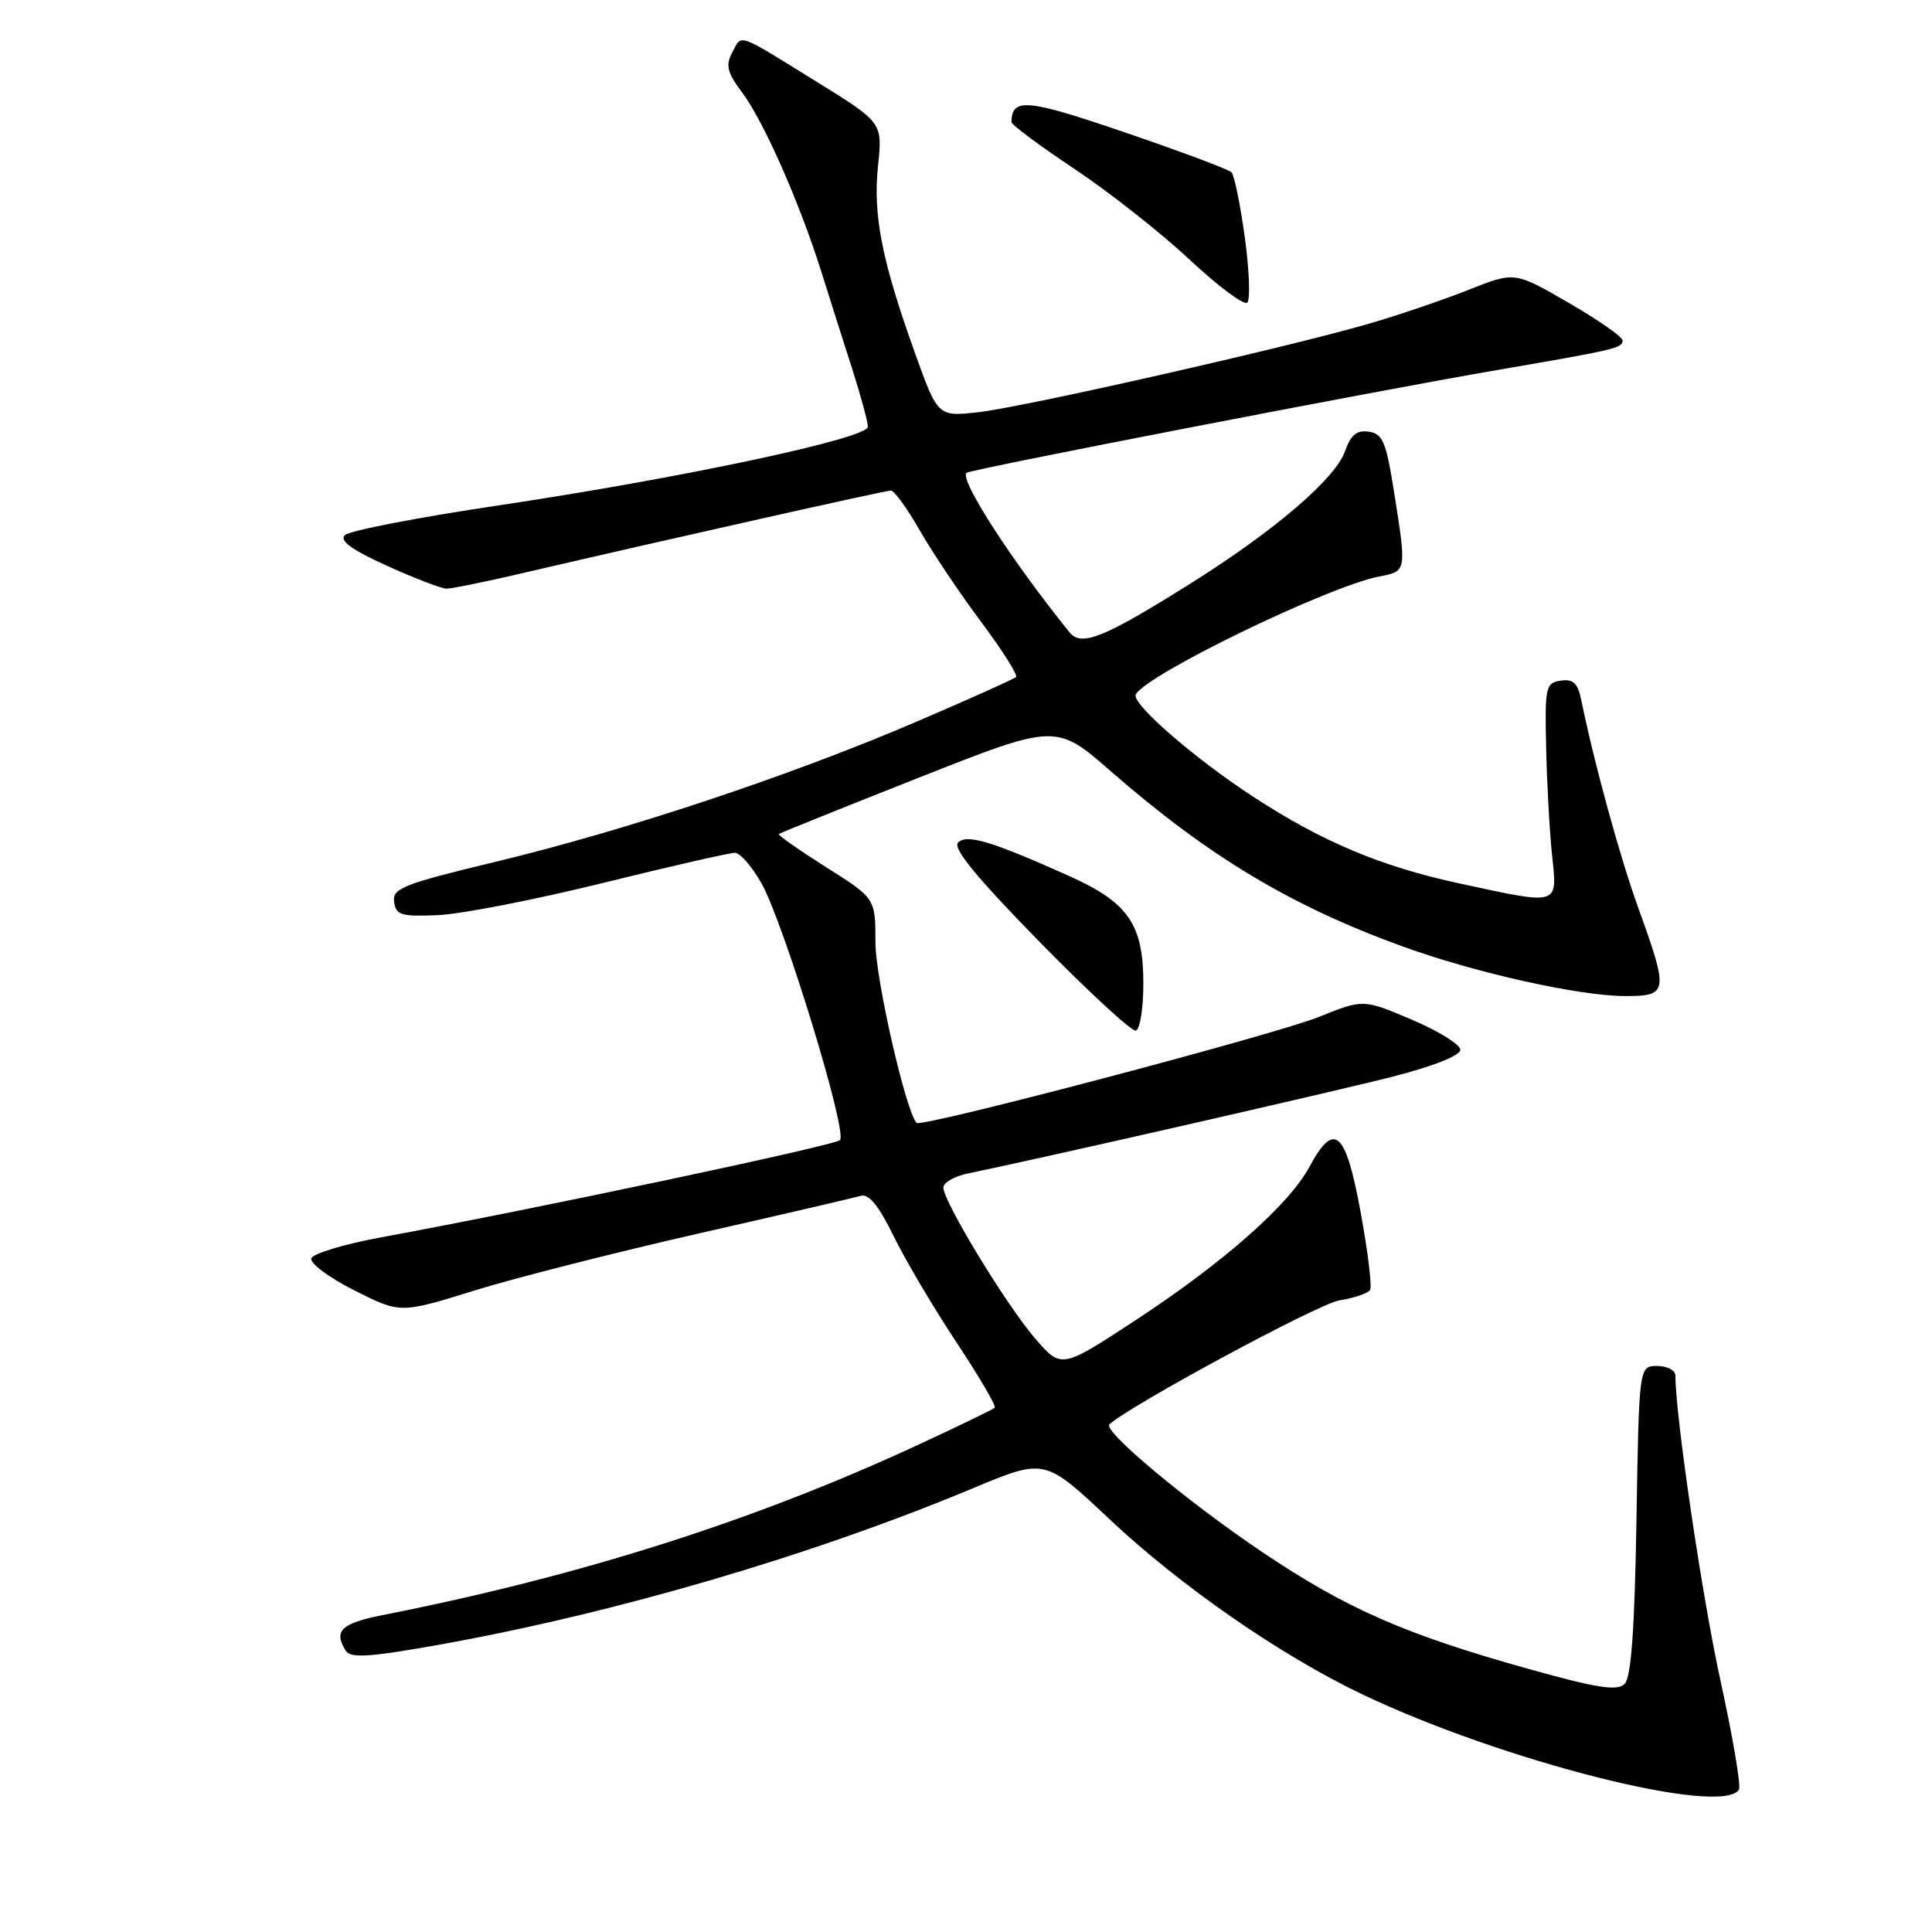 <?xml version="1.0" encoding="UTF-8" standalone="no"?>
<!DOCTYPE svg PUBLIC "-//W3C//DTD SVG 1.1//EN" "http://www.w3.org/Graphics/SVG/1.1/DTD/svg11.dtd" >
<svg xmlns="http://www.w3.org/2000/svg" xmlns:xlink="http://www.w3.org/1999/xlink" version="1.1" viewBox="0 0 256 256">
 <g >
 <path fill="currentColor"
d=" M 230.42 237.13 C 230.71 236.66 229.61 230.17 227.98 222.73 C 225.55 211.67 222.00 187.64 222.00 182.26 C 222.00 181.57 220.91 181.00 219.59 181.00 C 217.18 181.00 217.18 181.00 216.84 201.45 C 216.60 215.90 216.14 222.26 215.27 223.13 C 214.30 224.10 211.62 223.68 202.50 221.13 C 186.12 216.54 178.43 213.17 167.27 205.67 C 157.36 199.00 146.09 189.59 147.00 188.74 C 149.67 186.26 174.66 172.77 177.43 172.32 C 179.42 171.99 181.27 171.37 181.54 170.93 C 181.82 170.49 181.25 165.82 180.28 160.56 C 178.30 149.81 176.81 148.49 173.52 154.59 C 170.81 159.62 162.20 167.23 150.58 174.86 C 140.66 181.37 140.66 181.37 137.23 177.44 C 133.44 173.09 125.00 159.23 125.00 157.35 C 125.00 156.70 126.46 155.86 128.25 155.49 C 137.43 153.61 176.67 144.67 184.50 142.67 C 189.90 141.29 193.50 139.87 193.50 139.10 C 193.50 138.41 190.61 136.61 187.07 135.11 C 180.64 132.38 180.64 132.38 174.78 134.74 C 168.98 137.09 122.11 149.44 121.46 148.79 C 120.05 147.39 116.00 129.66 116.00 124.90 C 116.00 119.03 116.00 119.03 109.45 114.90 C 105.85 112.62 103.04 110.65 103.20 110.51 C 103.37 110.37 111.70 107.02 121.71 103.06 C 139.93 95.86 139.93 95.86 147.25 102.25 C 160.17 113.51 171.16 120.10 186.00 125.46 C 195.60 128.93 209.17 131.95 215.25 131.98 C 221.05 132.00 221.13 131.52 217.13 120.44 C 214.62 113.48 211.30 101.39 209.51 92.69 C 209.06 90.52 208.44 89.94 206.81 90.19 C 204.81 90.48 204.69 91.03 204.87 99.00 C 204.97 103.67 205.32 110.09 205.65 113.25 C 206.37 120.08 206.78 119.95 193.43 117.07 C 183.02 114.83 175.24 111.56 166.07 105.58 C 158.11 100.38 149.80 93.13 150.50 91.99 C 152.23 89.21 175.98 77.71 182.75 76.39 C 186.42 75.67 186.40 75.81 184.69 65.00 C 183.67 58.56 183.20 57.46 181.37 57.20 C 179.78 56.97 178.98 57.63 178.23 59.77 C 176.96 63.41 168.95 70.28 157.86 77.25 C 146.25 84.54 143.29 85.73 141.71 83.78 C 134.00 74.22 127.08 63.51 128.07 62.65 C 128.60 62.19 181.99 51.85 198.50 49.01 C 214.08 46.34 215.00 46.12 215.00 45.11 C 215.00 44.64 211.78 42.40 207.85 40.12 C 200.70 35.98 200.70 35.98 194.60 38.40 C 191.25 39.73 185.35 41.74 181.50 42.86 C 171.06 45.92 136.09 53.85 129.78 54.60 C 124.28 55.24 124.28 55.24 121.27 46.87 C 116.85 34.55 115.66 28.53 116.34 21.99 C 116.94 16.24 116.94 16.24 108.27 10.87 C 97.47 4.19 98.34 4.49 97.03 6.95 C 96.12 8.65 96.35 9.60 98.34 12.26 C 101.18 16.05 105.92 26.78 108.83 36.00 C 109.95 39.58 111.80 45.40 112.94 48.94 C 114.07 52.49 115.00 55.91 115.00 56.55 C 115.00 58.09 90.39 63.33 66.05 66.97 C 55.43 68.55 46.28 70.32 45.69 70.91 C 44.95 71.65 46.62 72.86 51.30 74.98 C 54.96 76.64 58.51 78.00 59.18 78.00 C 59.85 78.00 64.25 77.11 68.95 76.01 C 89.02 71.34 117.30 65.00 118.05 65.00 C 118.49 65.00 120.22 67.39 121.89 70.31 C 123.56 73.23 127.22 78.68 130.02 82.42 C 132.81 86.17 134.89 89.44 134.63 89.71 C 134.36 89.97 128.38 92.66 121.32 95.68 C 104.72 102.79 83.04 110.01 65.72 114.18 C 53.42 117.14 51.97 117.71 52.22 119.50 C 52.47 121.26 53.16 121.47 58.03 121.26 C 61.08 121.13 70.89 119.22 79.84 117.01 C 88.78 114.80 96.67 113.00 97.37 113.00 C 98.06 113.00 99.65 114.82 100.90 117.04 C 103.86 122.31 112.35 150.06 111.30 151.07 C 110.55 151.80 70.61 160.26 50.57 163.94 C 45.66 164.84 41.47 166.10 41.25 166.74 C 41.04 167.38 43.60 169.29 46.95 170.98 C 53.04 174.05 53.04 174.05 62.77 171.03 C 68.12 169.37 81.50 165.96 92.50 163.46 C 103.50 160.96 113.19 158.71 114.04 158.46 C 115.12 158.14 116.42 159.72 118.39 163.75 C 119.93 166.91 123.67 173.24 126.70 177.81 C 129.73 182.38 132.03 186.30 131.81 186.53 C 131.59 186.75 127.08 188.93 121.80 191.38 C 100.07 201.47 77.06 208.80 50.75 214.00 C 45.19 215.10 44.15 216.11 45.83 218.75 C 46.45 219.74 49.03 219.57 58.06 217.96 C 81.39 213.79 107.61 206.11 128.97 197.18 C 138.44 193.23 138.44 193.23 146.97 201.26 C 156.40 210.14 169.64 219.32 180.45 224.48 C 199.03 233.35 228.19 240.73 230.42 237.13 Z  M 151.50 130.36 C 151.50 122.47 149.52 119.60 141.68 116.08 C 131.38 111.46 128.12 110.48 126.95 111.65 C 126.21 112.39 129.44 116.32 137.70 124.75 C 144.19 131.38 149.95 136.69 150.50 136.56 C 151.05 136.42 151.50 133.63 151.50 130.36 Z  M 164.94 31.43 C 164.34 27.07 163.55 23.19 163.17 22.82 C 162.80 22.45 156.46 20.07 149.07 17.55 C 136.04 13.10 134.09 12.92 134.02 16.16 C 134.01 16.52 137.75 19.31 142.34 22.36 C 146.93 25.42 153.79 30.82 157.59 34.37 C 161.39 37.92 164.84 40.50 165.27 40.10 C 165.69 39.70 165.54 35.80 164.94 31.43 Z "/>
</g>
</svg>